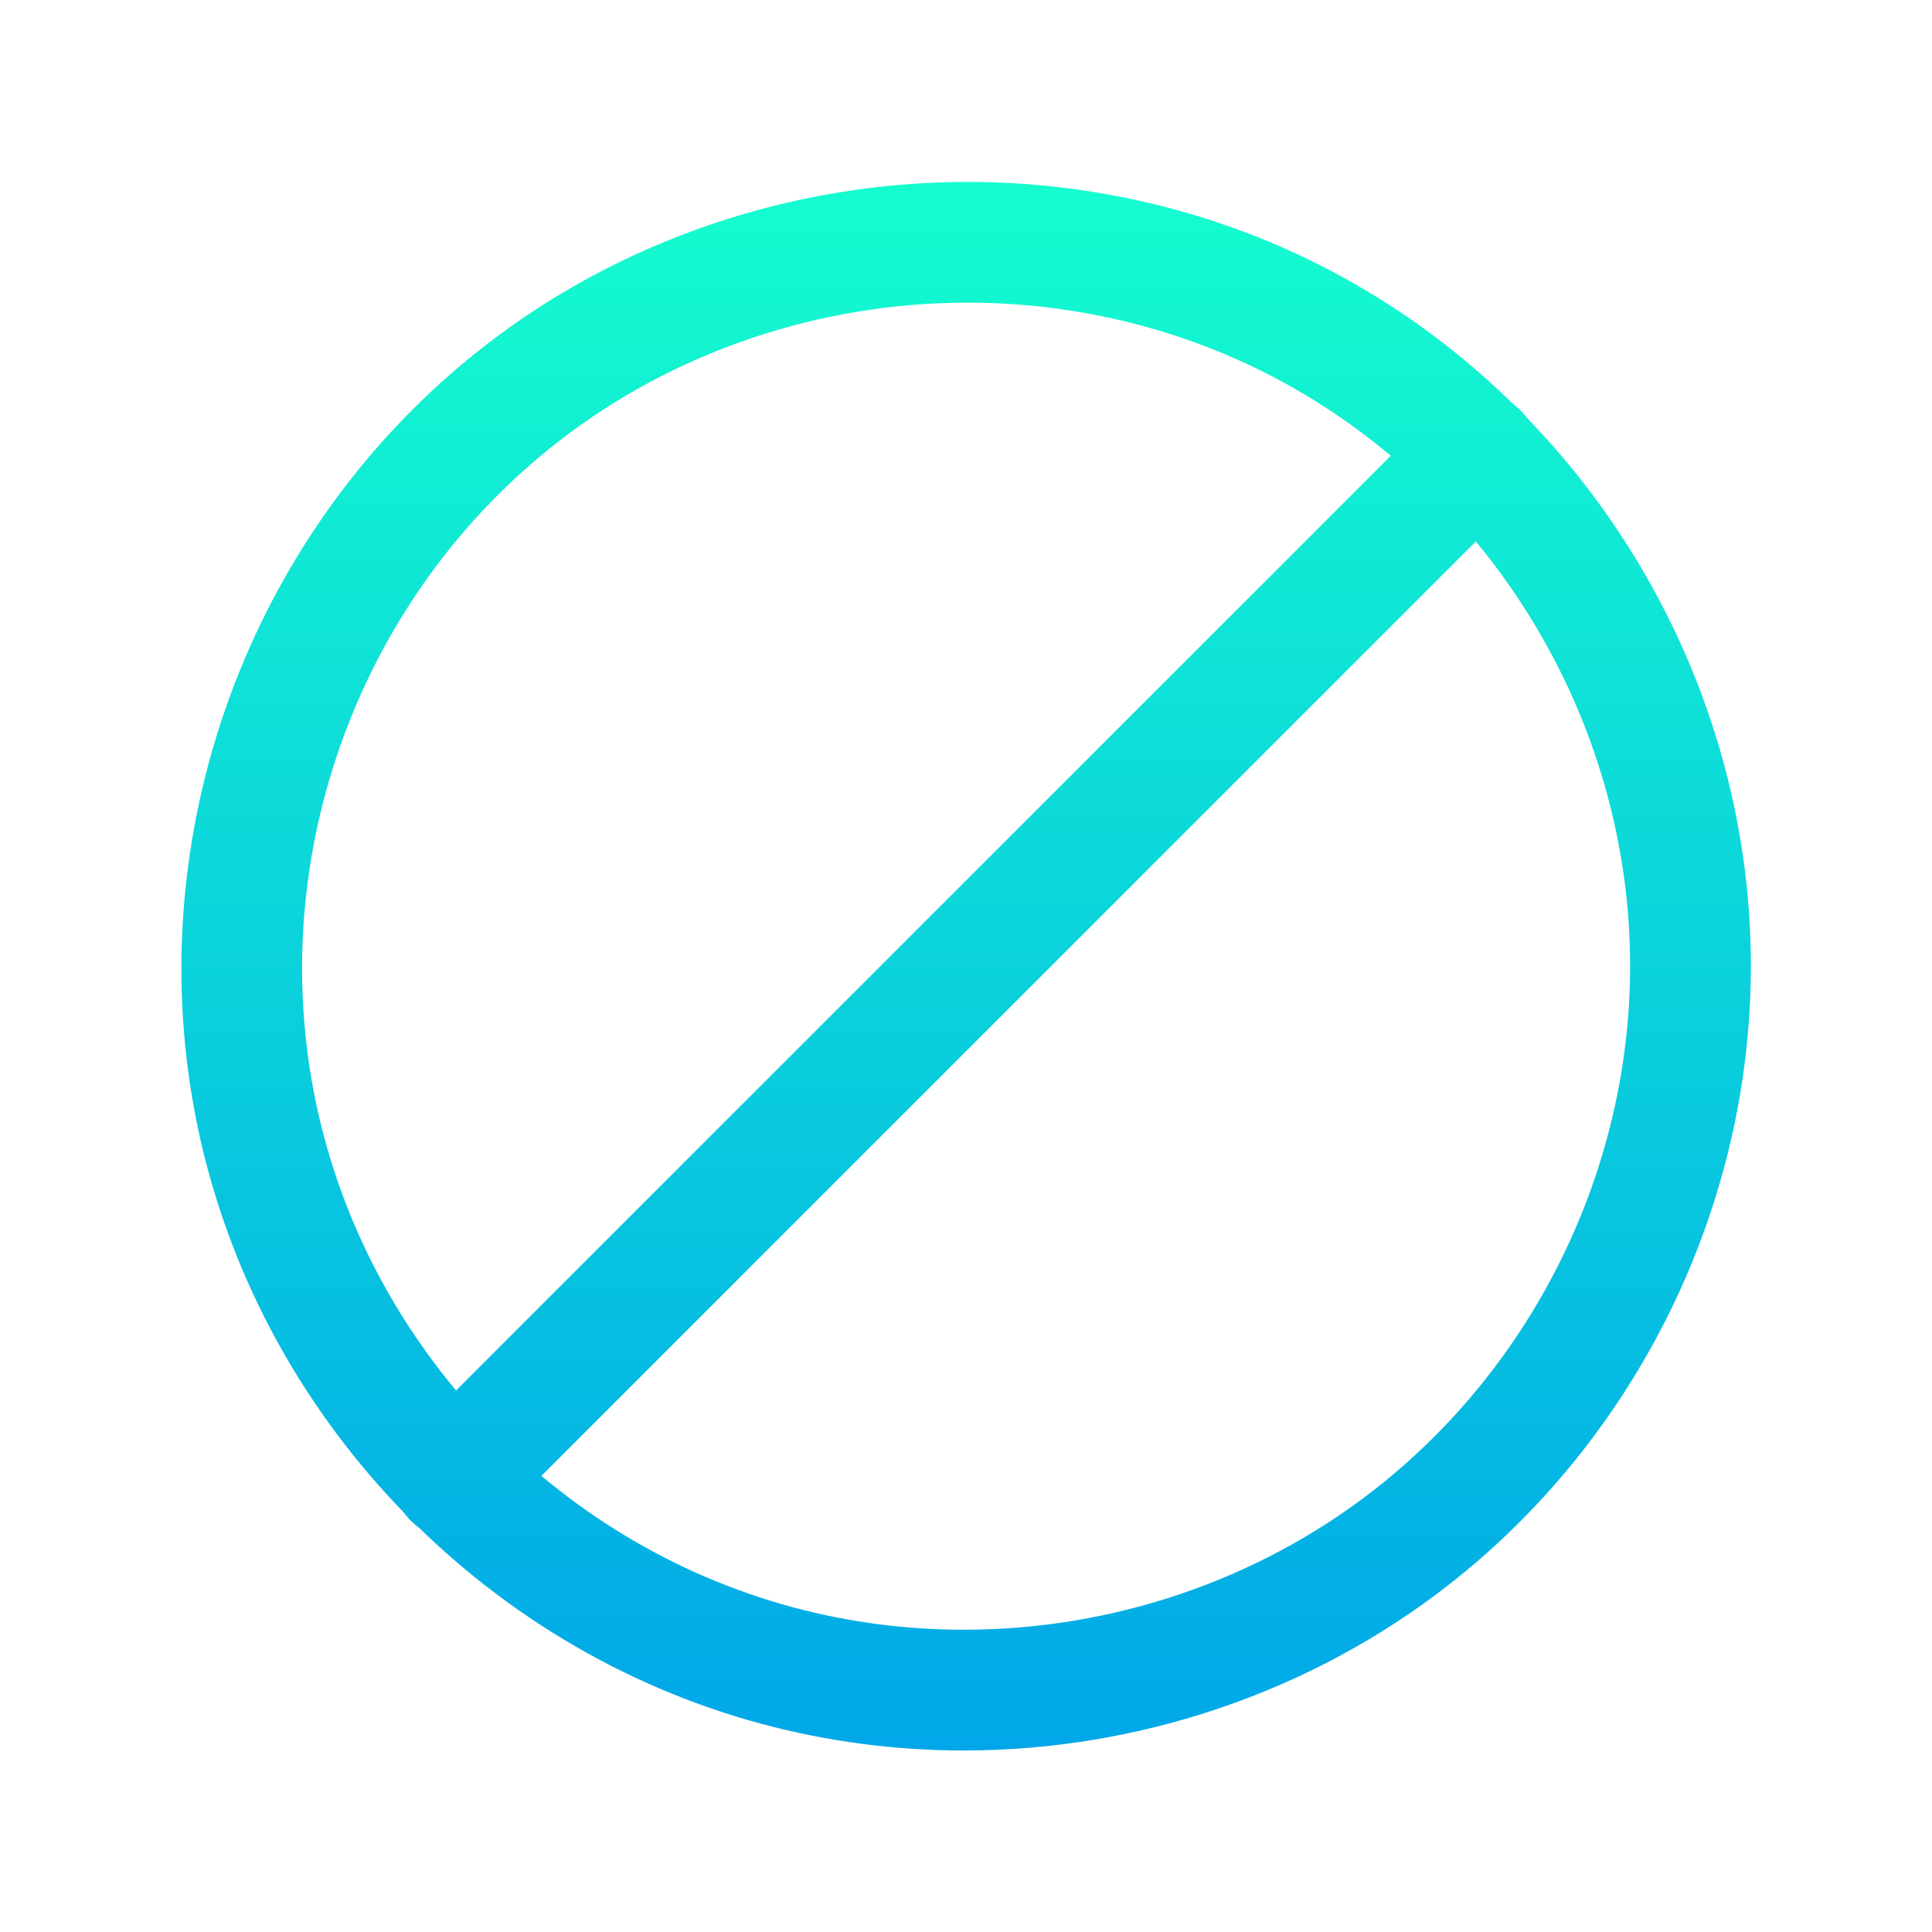 <svg id="Gradient" enable-background="new 0 0 64 64" height="512" viewBox="0 0 64 64" width="512" xmlns="http://www.w3.org/2000/svg" xmlns:xlink="http://www.w3.org/1999/xlink"><linearGradient id="lg1"><stop offset="0" stop-color="#00a5e9"/><stop offset="1" stop-color="#15ffce"/></linearGradient><linearGradient id="SVGID_1_" gradientUnits="userSpaceOnUse" x1="32" x2="32" xlink:href="#lg1" y1="59" y2="5"/><linearGradient id="SVGID_2_" gradientUnits="userSpaceOnUse" x1="32.004" x2="32.004" xlink:href="#lg1" y1="59" y2="5"/><path d="m15.029 50.968c.512 0 1.024-.195 1.414-.586l33.942-33.942c.781-.781.781-2.047 0-2.828-.78-.781-2.048-.781-2.828 0l-33.942 33.942c-.781.781-.781 2.047 0 2.828.39.39.903.586 1.414.586z" fill="url(#SVGID_1_)"/><path d="m25.23 57.106c2.173.584 4.428.881 6.701.881 5.803 0 11.491-1.937 16.013-5.452 6.297-4.894 10.056-12.572 10.056-20.538 0-9.763-5.645-18.895-14.382-23.266-3.537-1.77-7.534-2.705-11.56-2.705-5.814 0-11.498 1.93-16.003 5.433-7.795 6.059-11.525 16.219-9.504 25.884 1.983 9.487 9.315 17.244 18.679 19.763zm-6.72-42.489c3.808-2.96 8.619-4.591 13.548-4.591 3.407 0 6.786.79 9.77 2.282 7.395 3.7 12.172 11.428 12.172 19.689 0 6.741-3.181 13.238-8.51 17.38-3.824 2.973-8.64 4.611-13.559 4.61-1.923 0-3.828-.25-5.662-.743-7.922-2.131-14.125-8.694-15.803-16.72-1.711-8.18 1.447-16.779 8.044-21.907z" fill="url(#SVGID_2_)"/></svg>